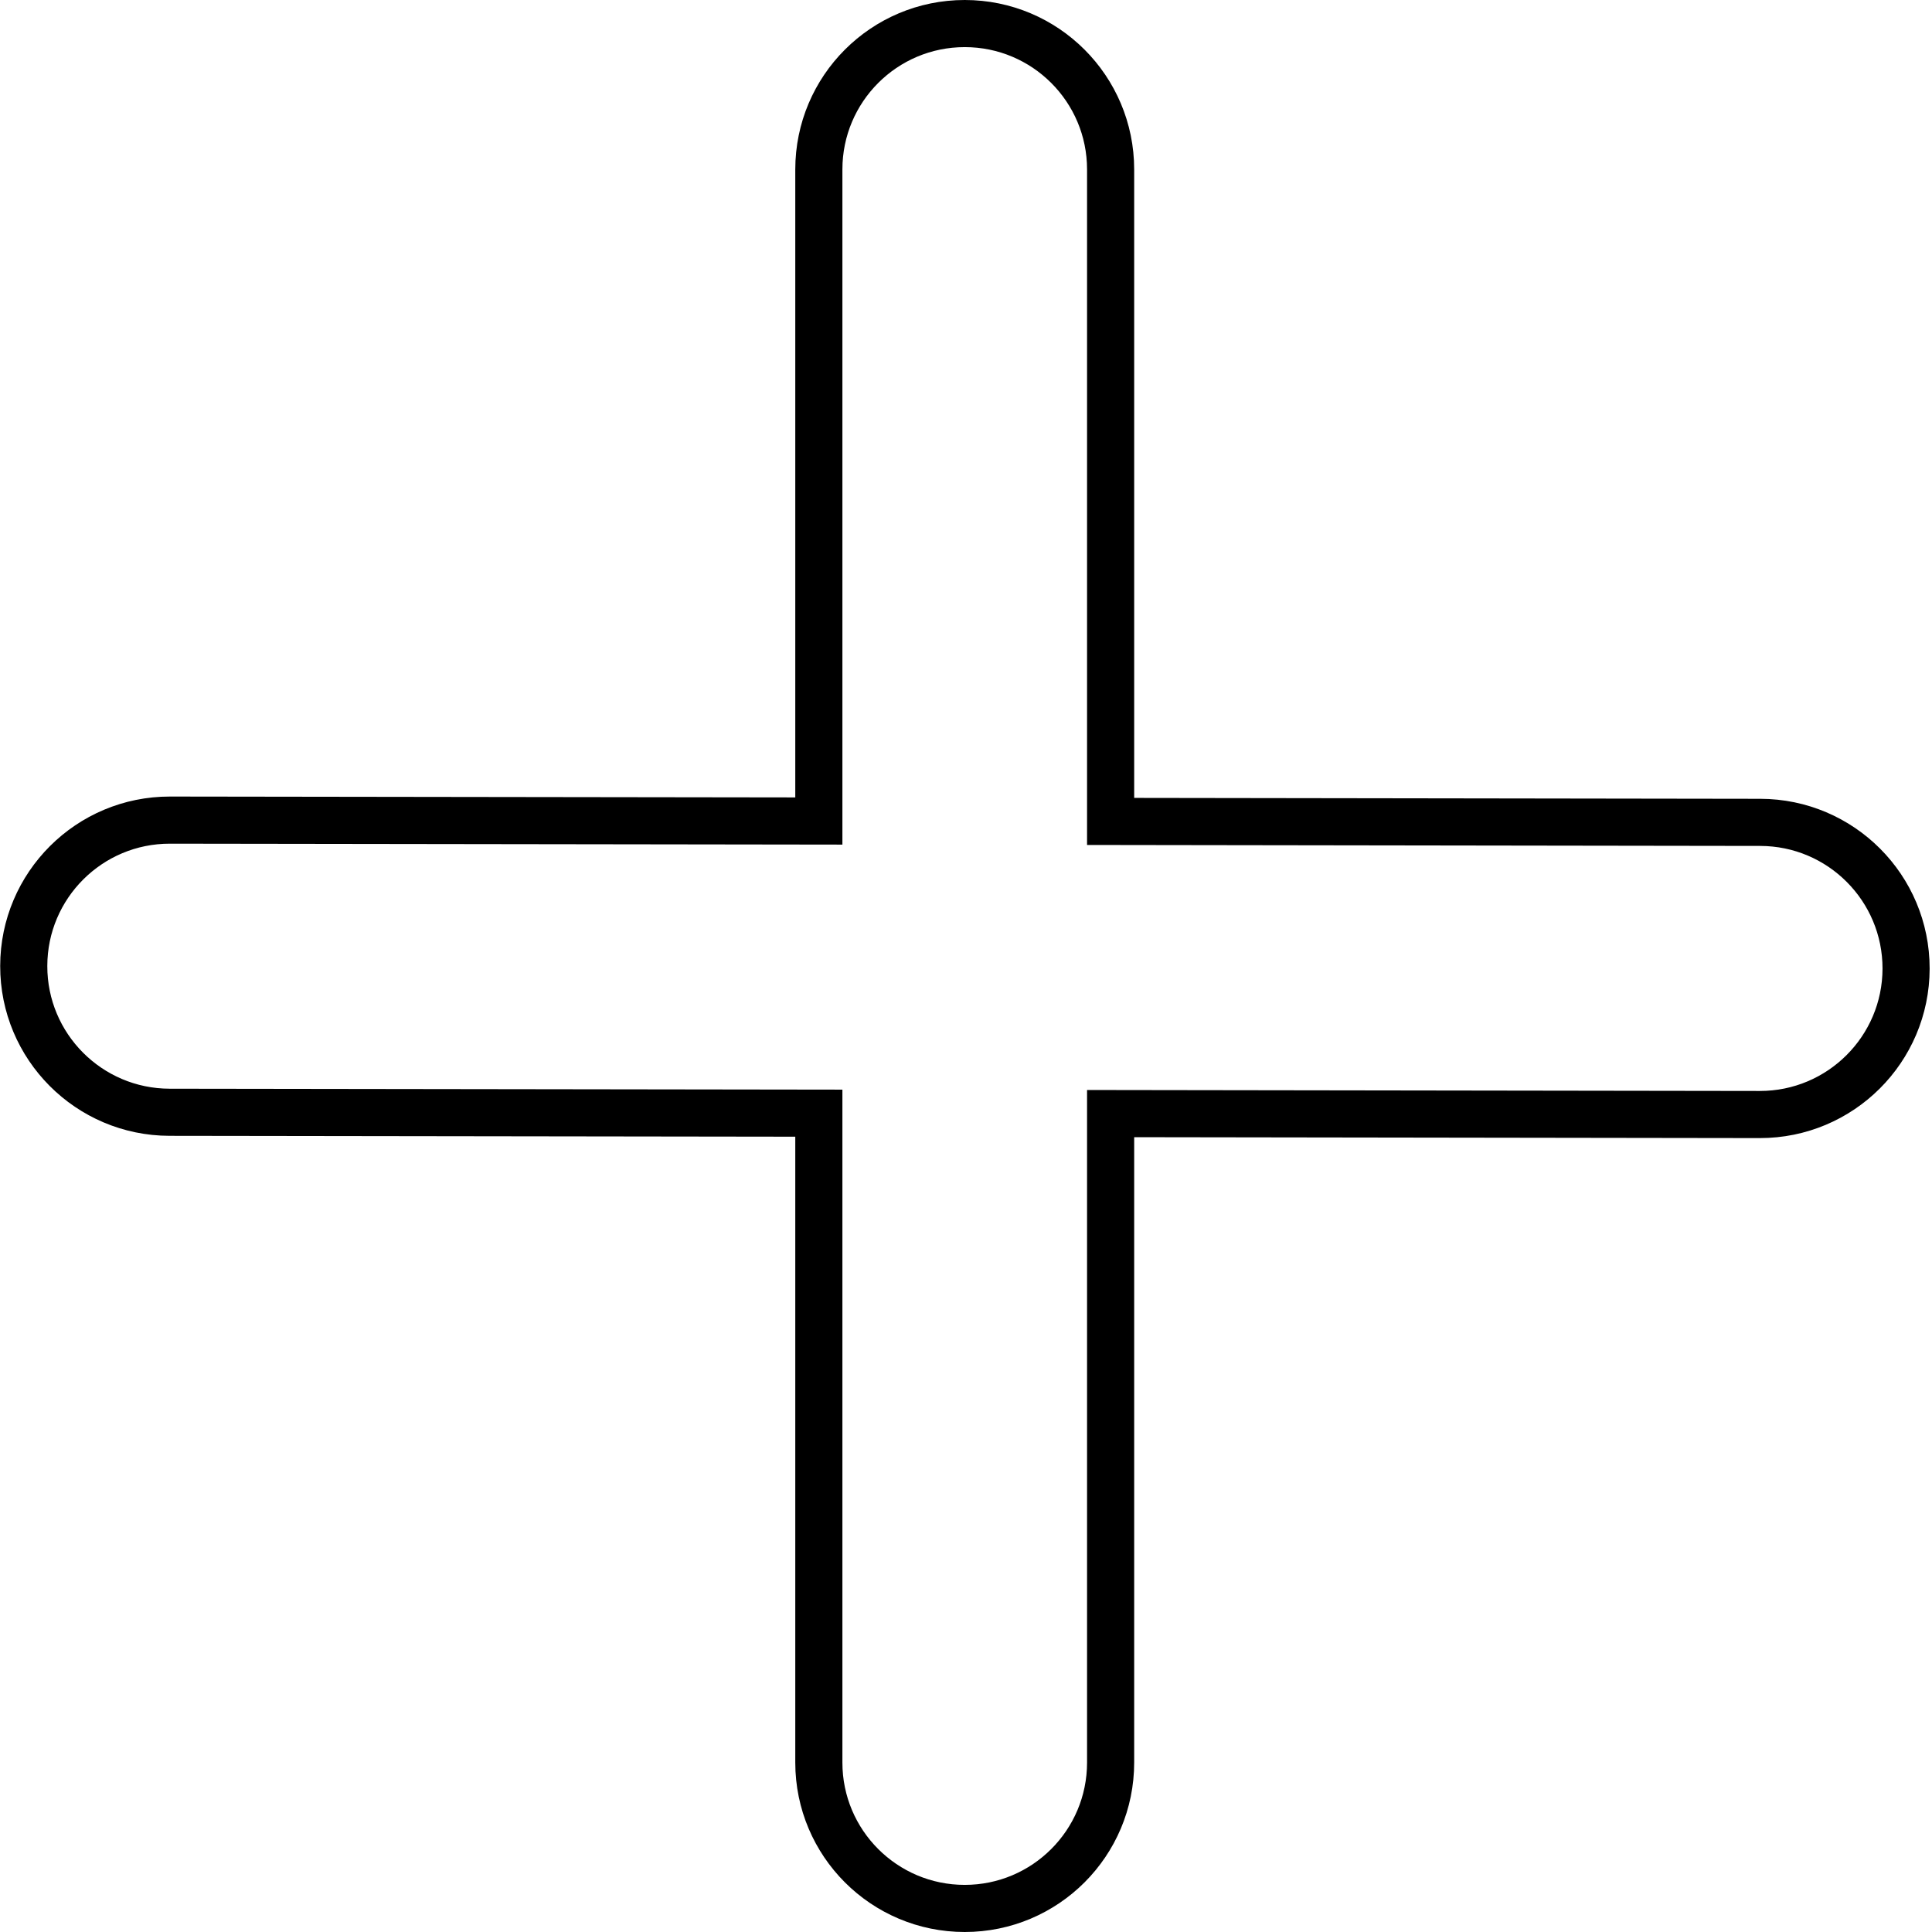 <svg width="41" height="41" viewBox="0 0 41 41" fill="none" xmlns="http://www.w3.org/2000/svg">
<path d="M17.377 3.596V17.423L3.608 17.404C1.896 17.401 0.506 18.787 0.504 20.499C0.501 22.211 1.887 23.601 3.599 23.604L17.377 23.623V37.404C17.377 39.114 18.763 40.5 20.473 40.5C22.183 40.5 23.569 39.114 23.569 37.404V23.632L37.345 23.652C39.057 23.654 40.447 22.268 40.45 20.556C40.452 18.844 39.066 17.454 37.354 17.452L23.569 17.432V3.596C23.569 1.886 22.183 0.5 20.473 0.5C18.763 0.5 17.377 1.886 17.377 3.596Z" stroke="black"/>
</svg>

